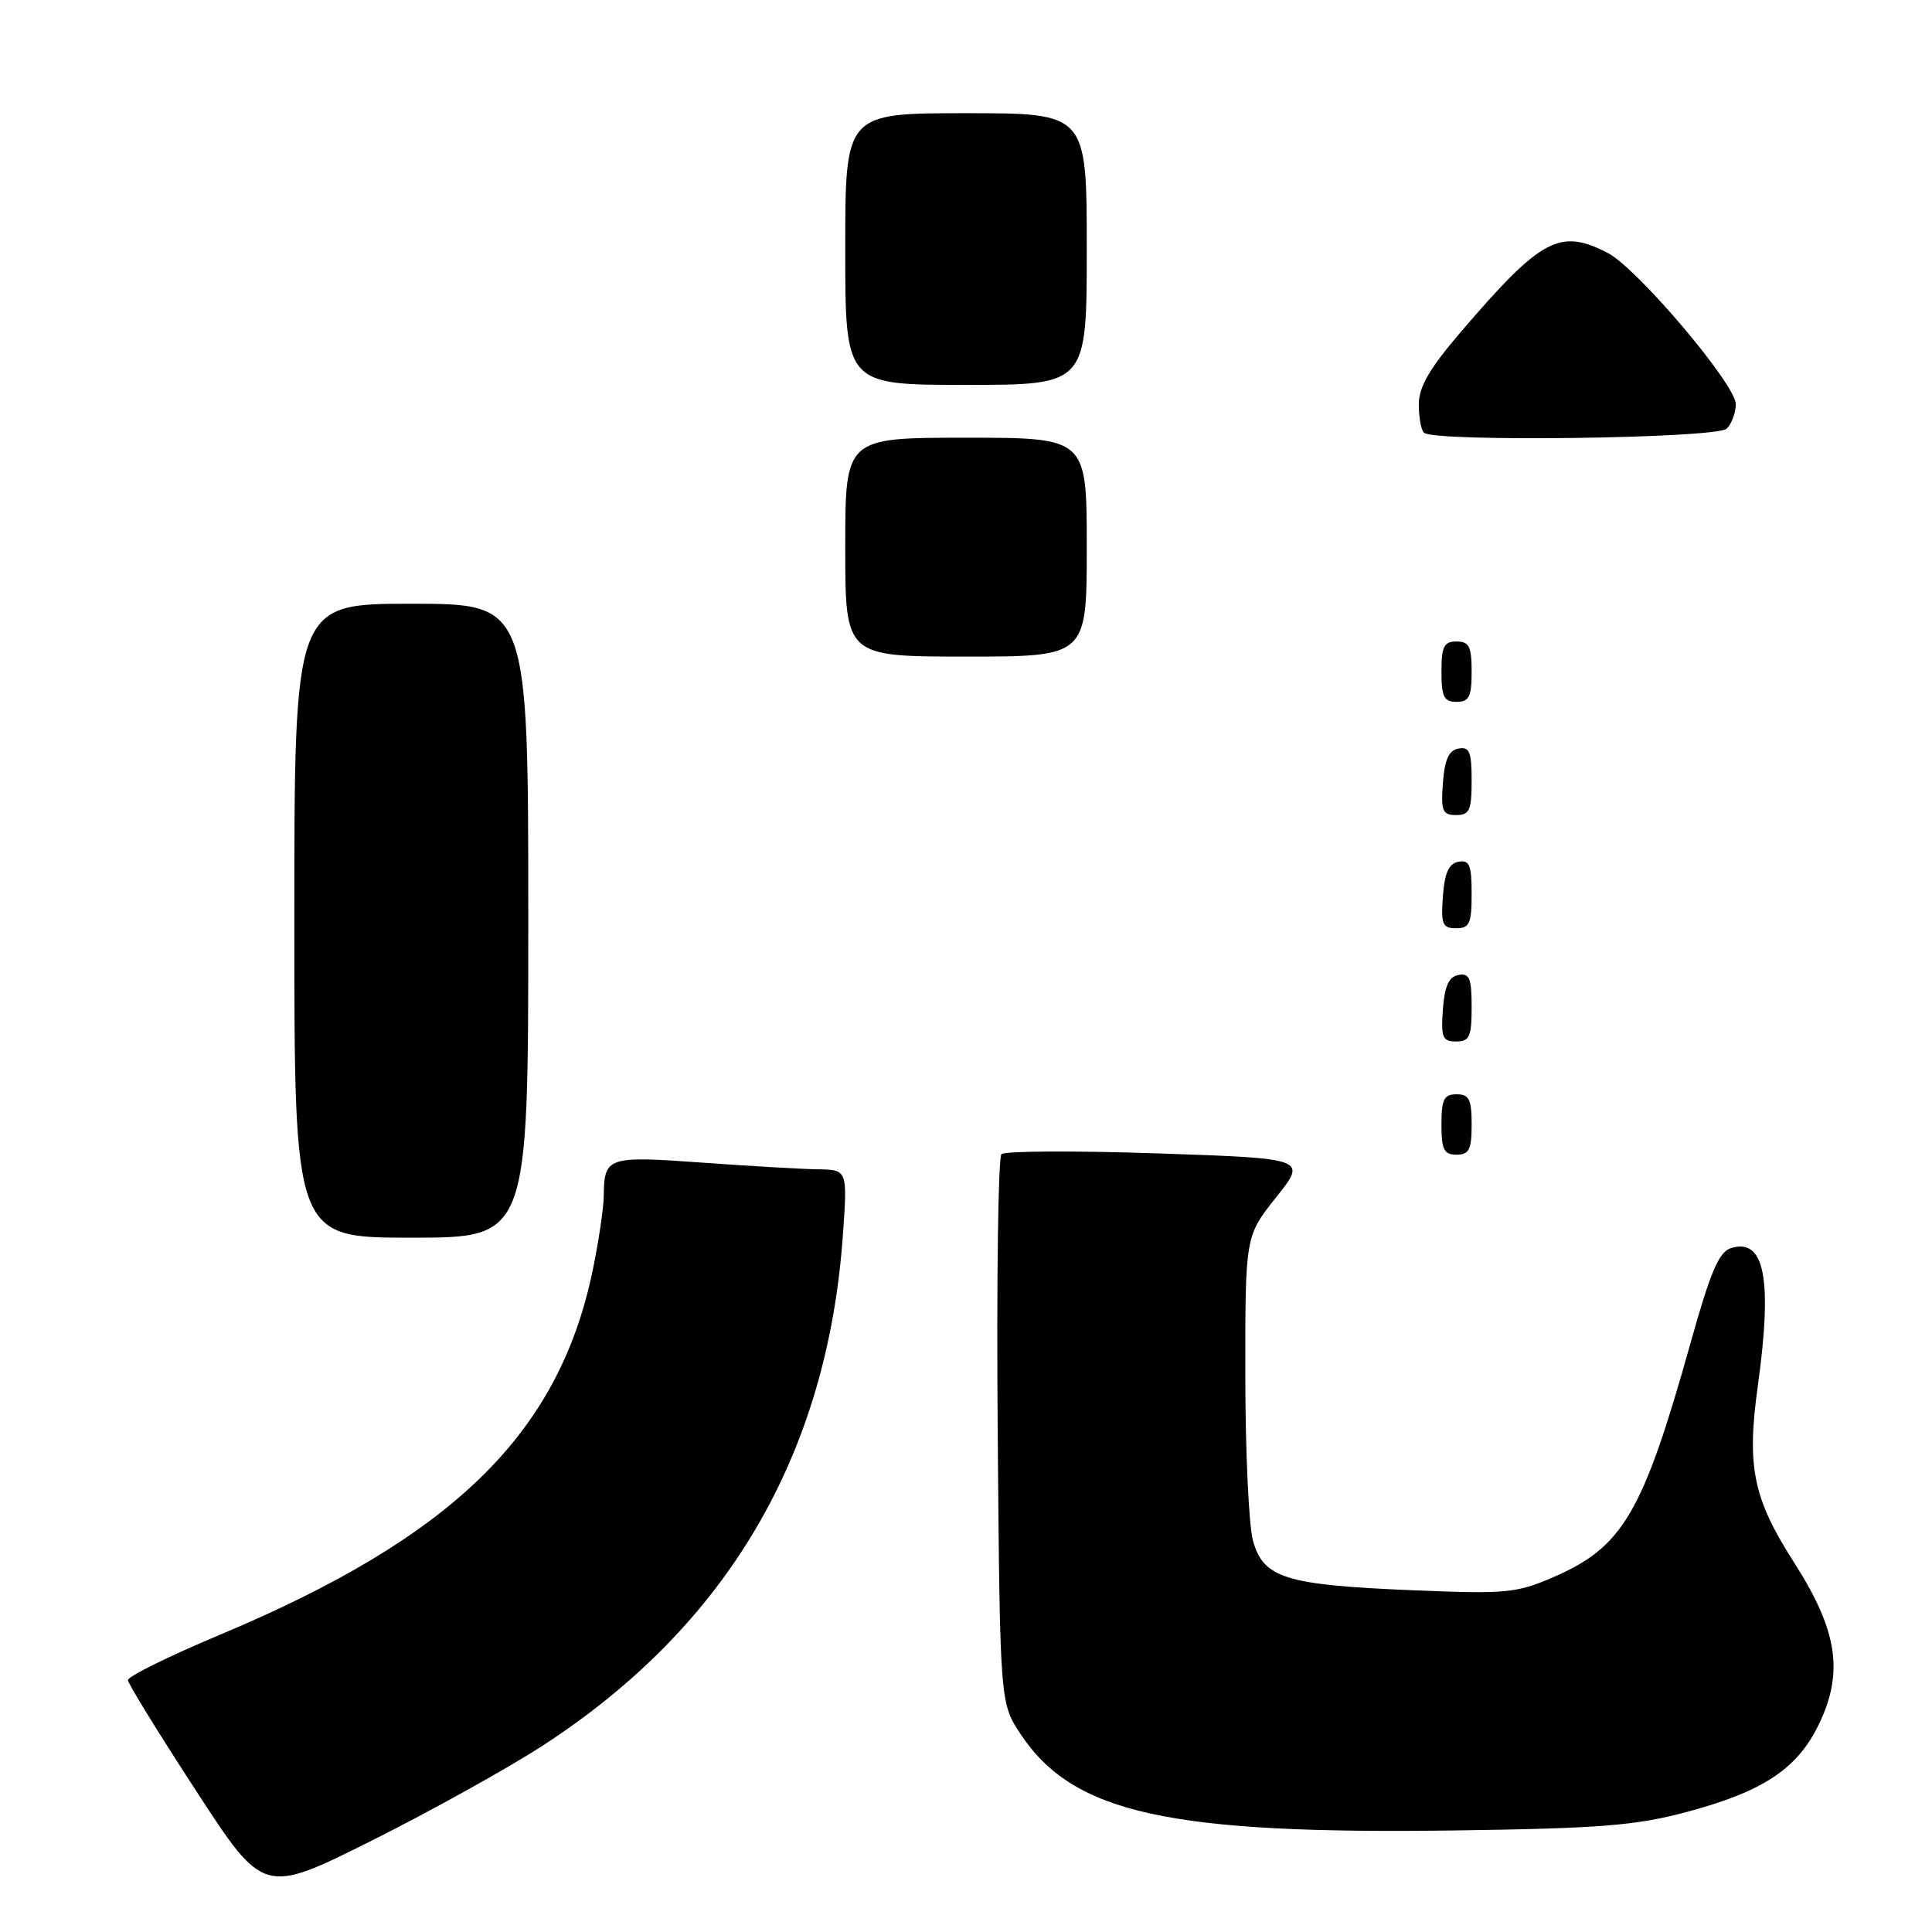 <?xml version="1.0" encoding="UTF-8" standalone="no"?>
<!DOCTYPE svg PUBLIC "-//W3C//DTD SVG 1.1//EN" "http://www.w3.org/Graphics/SVG/1.1/DTD/svg11.dtd" >
<svg xmlns="http://www.w3.org/2000/svg" xmlns:xlink="http://www.w3.org/1999/xlink" version="1.1" viewBox="0 0 256 256">
 <g >
 <path fill="currentColor"
d=" M 71.95 231.28 C 96.34 215.43 109.60 192.89 111.68 163.75 C 112.30 155.00 112.30 155.00 108.40 154.94 C 106.25 154.91 99.33 154.51 93.00 154.05 C 80.47 153.15 80.05 153.29 80.00 158.50 C 79.98 160.15 79.30 164.65 78.50 168.50 C 73.97 190.04 60.01 203.65 29.20 216.59 C 22.43 219.43 16.92 222.14 16.95 222.63 C 16.98 223.11 21.04 229.70 25.97 237.27 C 34.93 251.05 34.93 251.05 49.22 243.91 C 57.07 239.98 67.30 234.30 71.95 231.28 Z  M 223.48 240.10 C 233.62 237.39 238.15 234.39 241.00 228.50 C 244.34 221.59 243.50 216.05 237.70 207.00 C 232.28 198.53 231.43 194.35 232.92 183.64 C 234.89 169.43 233.82 163.97 229.34 165.39 C 227.77 165.89 226.63 168.56 224.06 177.76 C 217.69 200.52 215.07 205.00 205.76 209.01 C 200.89 211.11 199.51 211.23 187.00 210.71 C 170.31 210.01 167.40 209.10 166.03 204.16 C 165.47 202.15 165.01 192.24 165.01 182.14 C 165.00 163.79 165.00 163.79 169.10 158.64 C 173.20 153.50 173.20 153.50 153.35 152.83 C 142.43 152.46 133.14 152.51 132.70 152.93 C 132.26 153.35 132.04 169.89 132.20 189.67 C 132.50 225.65 132.50 225.65 135.23 229.77 C 142.19 240.28 154.84 243.08 193.00 242.54 C 212.12 242.27 216.70 241.90 223.48 240.10 Z  M 70.00 122.00 C 70.00 80.00 70.00 80.00 54.50 80.00 C 39.00 80.00 39.00 80.00 39.00 122.00 C 39.00 164.00 39.00 164.00 54.50 164.00 C 70.00 164.00 70.00 164.00 70.00 122.00 Z  M 195.00 149.00 C 195.00 145.67 194.67 145.00 193.00 145.00 C 191.33 145.00 191.00 145.67 191.00 149.00 C 191.00 152.33 191.33 153.00 193.00 153.00 C 194.67 153.00 195.00 152.33 195.00 149.00 Z  M 195.00 133.43 C 195.00 129.61 194.71 128.91 193.25 129.19 C 191.97 129.43 191.42 130.66 191.19 133.76 C 190.92 137.47 191.14 138.00 192.94 138.00 C 194.72 138.00 195.00 137.38 195.00 133.43 Z  M 195.00 118.43 C 195.00 114.61 194.71 113.91 193.25 114.19 C 191.97 114.43 191.42 115.66 191.19 118.76 C 190.92 122.47 191.14 123.00 192.94 123.00 C 194.72 123.00 195.00 122.38 195.00 118.43 Z  M 195.00 103.43 C 195.00 99.61 194.71 98.91 193.25 99.19 C 191.97 99.43 191.42 100.66 191.19 103.76 C 190.92 107.47 191.14 108.00 192.94 108.00 C 194.72 108.00 195.00 107.38 195.00 103.43 Z  M 195.00 89.00 C 195.00 85.67 194.67 85.00 193.00 85.00 C 191.33 85.00 191.00 85.67 191.00 89.00 C 191.00 92.33 191.33 93.00 193.00 93.00 C 194.67 93.00 195.00 92.33 195.00 89.00 Z  M 144.00 72.50 C 144.00 58.00 144.00 58.00 128.00 58.00 C 112.00 58.00 112.00 58.00 112.00 72.50 C 112.00 87.00 112.00 87.00 128.00 87.00 C 144.00 87.00 144.00 87.00 144.00 72.50 Z  M 228.80 56.80 C 229.46 56.14 230.00 54.68 230.00 53.55 C 230.00 50.95 216.96 35.55 213.04 33.52 C 206.68 30.23 204.23 31.54 193.56 43.99 C 189.41 48.84 188.00 51.27 188.00 53.58 C 188.00 55.28 188.30 56.97 188.67 57.33 C 189.93 58.60 227.50 58.10 228.80 56.80 Z  M 144.00 33.00 C 144.00 15.00 144.00 15.00 128.00 15.00 C 112.00 15.00 112.00 15.00 112.00 33.00 C 112.00 51.00 112.00 51.00 128.00 51.00 C 144.00 51.00 144.00 51.00 144.00 33.00 Z "/>
</g>
</svg>